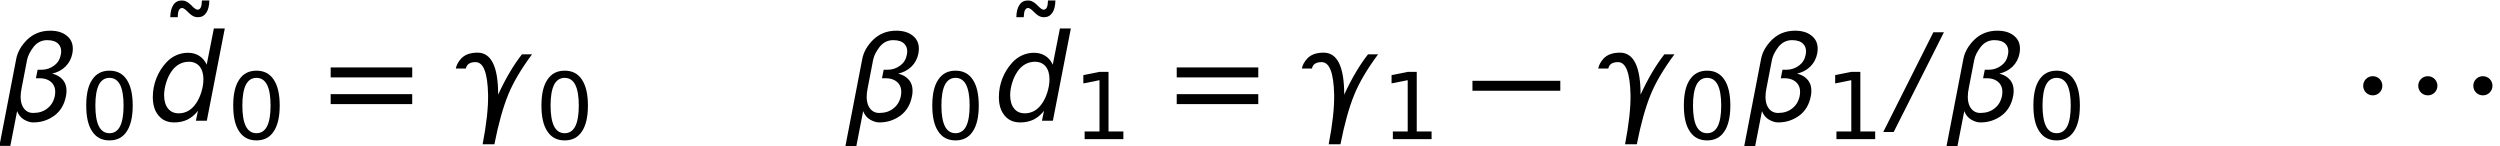 <?xml version='1.0' encoding='UTF-8'?>
<!-- This file was generated by dvisvgm 3.0.3 -->
<svg version='1.1' xmlns='http://www.w3.org/2000/svg' xmlns:xlink='http://www.w3.org/1999/xlink' width='224.93pt' height='13.121pt' viewBox='81.801 -14.747 224.93 13.121'>
<defs>
<path id='g1-0' d='M.022-2.697H7.926V-3.592H.022V-2.697Z'/>
<path id='g1-1' d='M2.391-3.144C2.391-3.625 2.009-4.007 1.529-4.007S.666-3.625 .666-3.144S1.048-2.282 1.529-2.282S2.391-2.664 2.391-3.144Z'/>
<path id='g9-61' d='M.465-2.962H6.041V-3.643H.465V-2.962ZM.465-1.137H6.041V-1.817H.465V-1.137Z'/>
<use id='g11-106' xlink:href='#g8-106' transform='scale(1.316)'/>
<use id='g12-61' xlink:href='#g9-61' transform='scale(1.316)'/>
<path id='g8-14' d='M2.639-5.51C3.062-5.51 3.377-5.302 3.593-4.887C3.8-4.472 3.908-3.85 3.908-3.02S3.8-1.568 3.593-1.153C3.377-.738 3.062-.531 2.639-.531S1.9-.738 1.684-1.153C1.477-1.568 1.369-2.191 1.369-3.02S1.477-4.472 1.684-4.887C1.9-5.302 2.215-5.51 2.639-5.51ZM2.639-6.157C1.958-6.157 1.444-5.891 1.087-5.352C.722-4.821 .548-4.041 .548-3.02S.722-1.22 1.087-.689C1.444-.149 1.958 .116 2.639 .116S3.833-.149 4.19-.689C4.547-1.22 4.73-2 4.73-3.02S4.547-4.821 4.19-5.352C3.833-5.891 3.319-6.157 2.639-6.157Z'/>
<path id='g8-15' d='M1.029-.689V0H4.514V-.689H3.178V-6.049H2.357L.913-5.759V-5.012L2.365-5.302V-.689H1.029Z'/>
<path id='g8-106' d='M2.058-5.551C2.157-5.46 2.249-5.402 2.34-5.36C2.423-5.319 2.522-5.302 2.622-5.302C2.871-5.302 3.062-5.402 3.195-5.601C3.336-5.8 3.402-6.082 3.41-6.447H2.904C2.896-6.223 2.871-6.066 2.821-5.966S2.697-5.817 2.597-5.817C2.564-5.817 2.522-5.833 2.481-5.858C2.431-5.883 2.381-5.924 2.323-5.974L2.091-6.198C1.991-6.29 1.9-6.348 1.809-6.389C1.726-6.431 1.626-6.447 1.527-6.447C1.278-6.447 1.087-6.348 .954-6.149C.813-5.949 .747-5.667 .738-5.302H1.245C1.253-5.526 1.278-5.684 1.328-5.783S1.452-5.933 1.552-5.933C1.585-5.933 1.626-5.916 1.668-5.891C1.718-5.866 1.767-5.825 1.825-5.775L2.058-5.551Z'/>
<path id='g4-6' d='M3.712-7.959L-.797 1.015H.142L4.662-7.959H3.712Z'/>
<path id='g4-53' d='M4.564-.895L4.378 0H5.361L6.977-8.298H5.994L5.35-5.044C5.197-5.383 4.968-5.656 4.673-5.841S4.04-6.114 3.658-6.114C3.297-6.114 2.948-6.038 2.62-5.896C2.282-5.743 1.987-5.535 1.725-5.252C1.332-4.826 1.026-4.345 .819-3.81S.502-2.719 .502-2.129C.502-1.419 .677-.863 1.026-.459C1.365-.044 1.834 .153 2.435 .153C2.871 .153 3.275 .066 3.636-.109C3.985-.295 4.302-.546 4.564-.895ZM1.518-2.304C1.518-2.664 1.583-3.035 1.703-3.428S1.987-4.16 2.195-4.455C2.38-4.727 2.609-4.935 2.882-5.088C3.144-5.23 3.428-5.306 3.745-5.306C4.149-5.306 4.476-5.164 4.706-4.891C4.935-4.607 5.055-4.225 5.055-3.734C5.055-3.352 4.99-2.97 4.869-2.577S4.586-1.834 4.378-1.539C4.182-1.256 3.952-1.037 3.69-.884C3.428-.742 3.144-.666 2.839-.666C2.424-.666 2.096-.808 1.867-1.103C1.638-1.387 1.518-1.791 1.518-2.304Z'/>
<path id='g4-104' d='M1.539-.863C1.67-.524 1.878-.273 2.151-.109C2.446 .066 2.729 .153 2.992 .153C3.712 .153 4.334-.055 4.891-.459C5.448-.873 5.797-1.463 5.939-2.238C5.972-2.391 5.983-2.544 5.983-2.697C5.983-3.013 5.918-3.286 5.765-3.527C5.535-3.876 5.186-4.116 4.695-4.236C5.175-4.356 5.579-4.564 5.896-4.88S6.42-5.59 6.507-6.038C6.54-6.201 6.551-6.343 6.551-6.485C6.551-6.911 6.409-7.271 6.125-7.544C5.743-7.916 5.208-8.101 4.52-8.101C3.69-8.101 3.002-7.828 2.435-7.282C1.911-6.758 1.583-6.19 1.463-5.579L-.055 2.271H.928L1.539-.863ZM1.954-2.981L2.435-5.47C2.511-5.852 2.708-6.234 3.024-6.649C3.352-7.053 3.756-7.25 4.247-7.25C4.717-7.25 5.055-7.129 5.262-6.9C5.426-6.725 5.503-6.507 5.503-6.245C5.503-6.147 5.492-6.049 5.47-5.939C5.393-5.524 5.197-5.208 4.891-4.979C4.553-4.717 4.16-4.586 3.734-4.586H3.385L3.232-3.821H3.581C4.061-3.821 4.444-3.668 4.706-3.374C4.88-3.166 4.968-2.915 4.968-2.62C4.968-2.5 4.957-2.369 4.935-2.238C4.837-1.758 4.618-1.387 4.269-1.114C3.92-.83 3.494-.699 2.981-.699C2.566-.699 2.249-.895 2.042-1.277C1.922-1.507 1.856-1.801 1.856-2.151C1.856-2.402 1.889-2.675 1.954-2.981Z'/>
<path id='g4-105' d='M.306-4.695H1.212C1.288-5.077 1.572-5.273 2.085-5.273C2.795-5.273 3.166-4.302 3.21-2.347C3.232-1.179 3.068 .306 2.719 2.118H3.778C4.138 .284 4.553-1.201 5.022-2.347C5.47-3.45 6.19-4.662 7.162-5.972H6.256C5.503-5.011 4.782-3.799 4.116-2.347C4.116-4.869 3.494-6.125 2.26-6.125C1.594-6.125 1.103-5.939 .775-5.579C.524-5.306 .36-5 .306-4.695Z'/>
</defs>
<g id='page1'>
<use x='81.801' y='-3.885' xlink:href='#g4-104'/>
<use x='89.012' y='-2.231' xlink:href='#g8-14'/>
<use x='96.149' y='-6.22' xlink:href='#g11-106'/>
<use x='95.048' y='-3.885' xlink:href='#g4-53'/>
<use x='102.237' y='-2.231' xlink:href='#g8-14'/>
<use x='110.94' y='-3.885' xlink:href='#g12-61'/>
<use x='122.505' y='-3.885' xlink:href='#g4-105'/>
<use x='129.968' y='-2.231' xlink:href='#g8-14'/>
<use x='157.922' y='-3.885' xlink:href='#g4-104'/>
<use x='165.133' y='-2.231' xlink:href='#g8-14'/>
<use x='172.271' y='-6.22' xlink:href='#g11-106'/>
<use x='171.17' y='-3.885' xlink:href='#g4-53'/>
<use x='178.359' y='-2.231' xlink:href='#g8-15'/>
<use x='187.061' y='-3.885' xlink:href='#g12-61'/>
<use x='198.627' y='-3.885' xlink:href='#g4-105'/>
<use x='206.09' y='-2.231' xlink:href='#g8-15'/>
<use x='214.259' y='-3.885' xlink:href='#g1-0'/>
<use x='225.291' y='-3.885' xlink:href='#g4-105'/>
<use x='232.754' y='-2.231' xlink:href='#g8-14'/>
<use x='238.79' y='-3.885' xlink:href='#g4-104'/>
<use x='246.001' y='-2.231' xlink:href='#g8-15'/>
<use x='252.038' y='-3.885' xlink:href='#g4-6'/>
<use x='256.991' y='-3.885' xlink:href='#g4-104'/>
<use x='264.202' y='-2.231' xlink:href='#g8-14'/>
<use x='293.756' y='-3.885' xlink:href='#g1-1'/>
<use x='298.709' y='-3.885' xlink:href='#g1-1'/>
<use x='303.663' y='-3.885' xlink:href='#g1-1'/>
</g>
</svg>